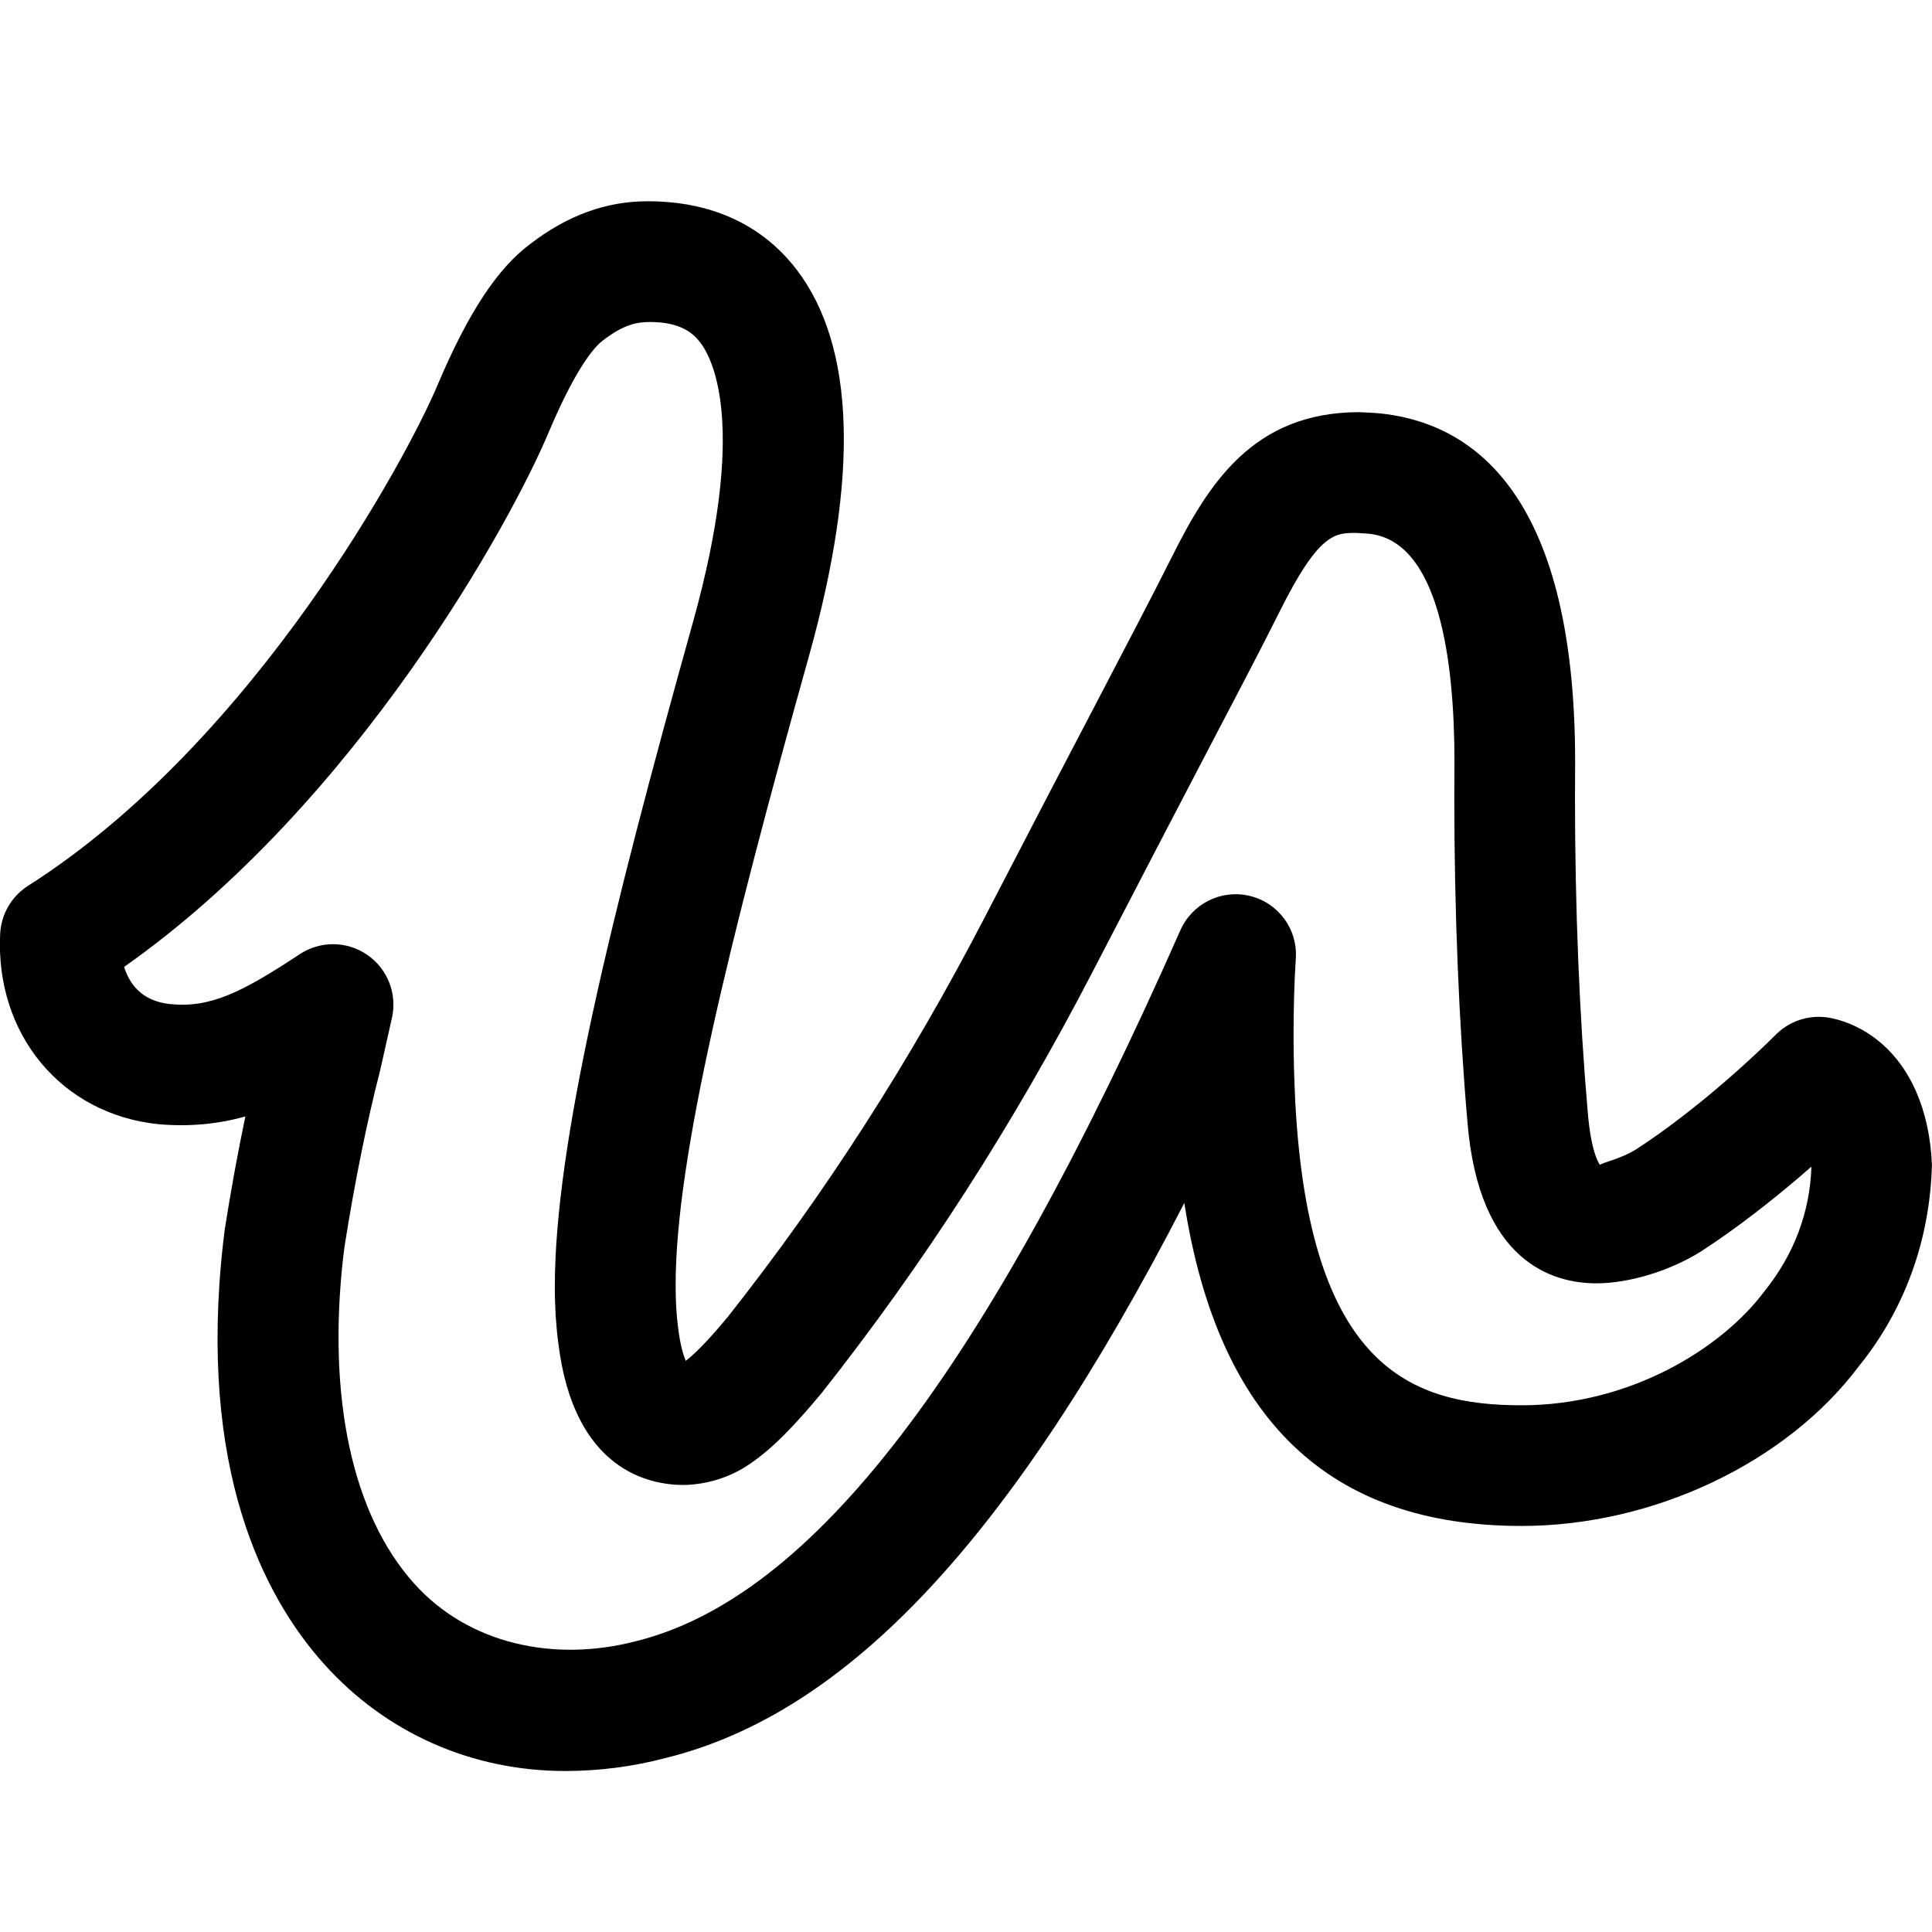 <svg xmlns="http://www.w3.org/2000/svg"  viewBox="0 0 24 24" width="24px" height="24px"><path d="M7.023,22c-1.167,0-2.233-0.474-3.003-1.335c-0.744-0.832-1.564-2.415-1.248-5.228l0.021-0.172 c0.076-0.481,0.163-0.958,0.255-1.396c-0.33,0.092-0.684,0.131-1.081,0.096c-1.205-0.124-2.027-1.119-1.965-2.365 c0.012-0.243,0.142-0.465,0.346-0.596C3.177,9.204,5.084,5.631,5.44,4.772C5.818,3.882,6.182,3.33,6.588,3.03 c0.46-0.354,0.94-0.53,1.457-0.53c1.002,0,1.558,0.464,1.854,0.853c0.723,0.952,0.774,2.562,0.153,4.787 c-0.996,3.56-1.659,6.252-1.659,7.82c0,0.203,0.01,0.378,0.03,0.528c0.026,0.218,0.066,0.346,0.096,0.417 c0.165-0.128,0.365-0.357,0.526-0.551c1.202-1.523,2.25-3.152,3.19-4.963c0.578-1.117,1.031-1.985,1.395-2.68 c0.406-0.777,0.698-1.336,0.925-1.788c0.456-0.912,1.011-1.803,2.33-1.803l0.212,0.011c1.138,0.098,2.468,0.926,2.47,4.328 l-0.002,0.449c0,1.364,0.055,2.713,0.158,3.9c0.043,0.534,0.151,0.66,0.152,0.662c0.036-0.03,0.266-0.077,0.444-0.189 c0.535-0.345,1.191-0.883,1.746-1.433c0.188-0.186,0.458-0.256,0.71-0.195c0.192,0.044,0.386,0.138,0.549,0.269 c0.407,0.322,0.647,0.87,0.675,1.544c-0.023,0.944-0.346,1.814-0.907,2.505c-0.897,1.197-2.55,1.985-4.191,1.985 c-2.389,0-3.767-1.315-4.189-4.012c-2.154,4.182-4.192,6.342-6.449,6.896C7.865,21.945,7.444,22,7.023,22z M4.137,11.729 c0.148,0,0.298,0.044,0.426,0.133c0.252,0.174,0.373,0.483,0.306,0.782l-0.15,0.667c-0.158,0.608-0.316,1.39-0.438,2.167 l-0.018,0.139c-0.197,1.753,0.114,3.195,0.878,4.05c0.68,0.761,1.746,0.983,2.753,0.722c2.198-0.54,4.346-3.347,6.769-8.833 c0.147-0.332,0.51-0.513,0.865-0.426c0.354,0.087,0.594,0.414,0.569,0.777c-0.019,0.286-0.028,0.622-0.028,0.959 c0,0.273,0.008,0.545,0.021,0.815c0.174,3.318,1.454,3.776,2.812,3.776c1.35,0,2.483-0.707,3.01-1.408 c0.374-0.462,0.572-0.991,0.59-1.556c-0.464,0.406-0.947,0.779-1.375,1.055c-0.383,0.24-0.889,0.394-1.297,0.394 c-0.537,0-1.46-0.261-1.601-2.006c-0.106-1.226-0.163-2.62-0.163-4.026l0.002-0.454c-0.001-1.245-0.188-2.751-1.077-2.827 L16.842,6.62c-0.259,0.001-0.459,0.001-0.945,0.975c-0.229,0.459-0.526,1.025-0.938,1.812c-0.362,0.693-0.814,1.56-1.392,2.676 c-0.985,1.896-2.083,3.604-3.358,5.219c-0.328,0.393-0.6,0.685-0.901,0.888c-0.238,0.162-0.521,0.251-0.815,0.257H8.491 c-0.414,0-1.364-0.173-1.556-1.767c-0.027-0.2-0.043-0.445-0.043-0.692c0-1.766,0.686-4.572,1.714-8.251 c0.683-2.444,0.247-3.278,0.097-3.477C8.611,4.139,8.457,4,8.073,4C7.918,4,7.752,4.027,7.49,4.229 C7.416,4.283,7.186,4.499,6.823,5.353c-0.462,1.113-2.391,4.626-5.281,6.658c0.062,0.203,0.213,0.425,0.571,0.462 c0.498,0.051,0.892-0.145,1.609-0.619C3.849,11.771,3.992,11.729,4.137,11.729z"/></svg>